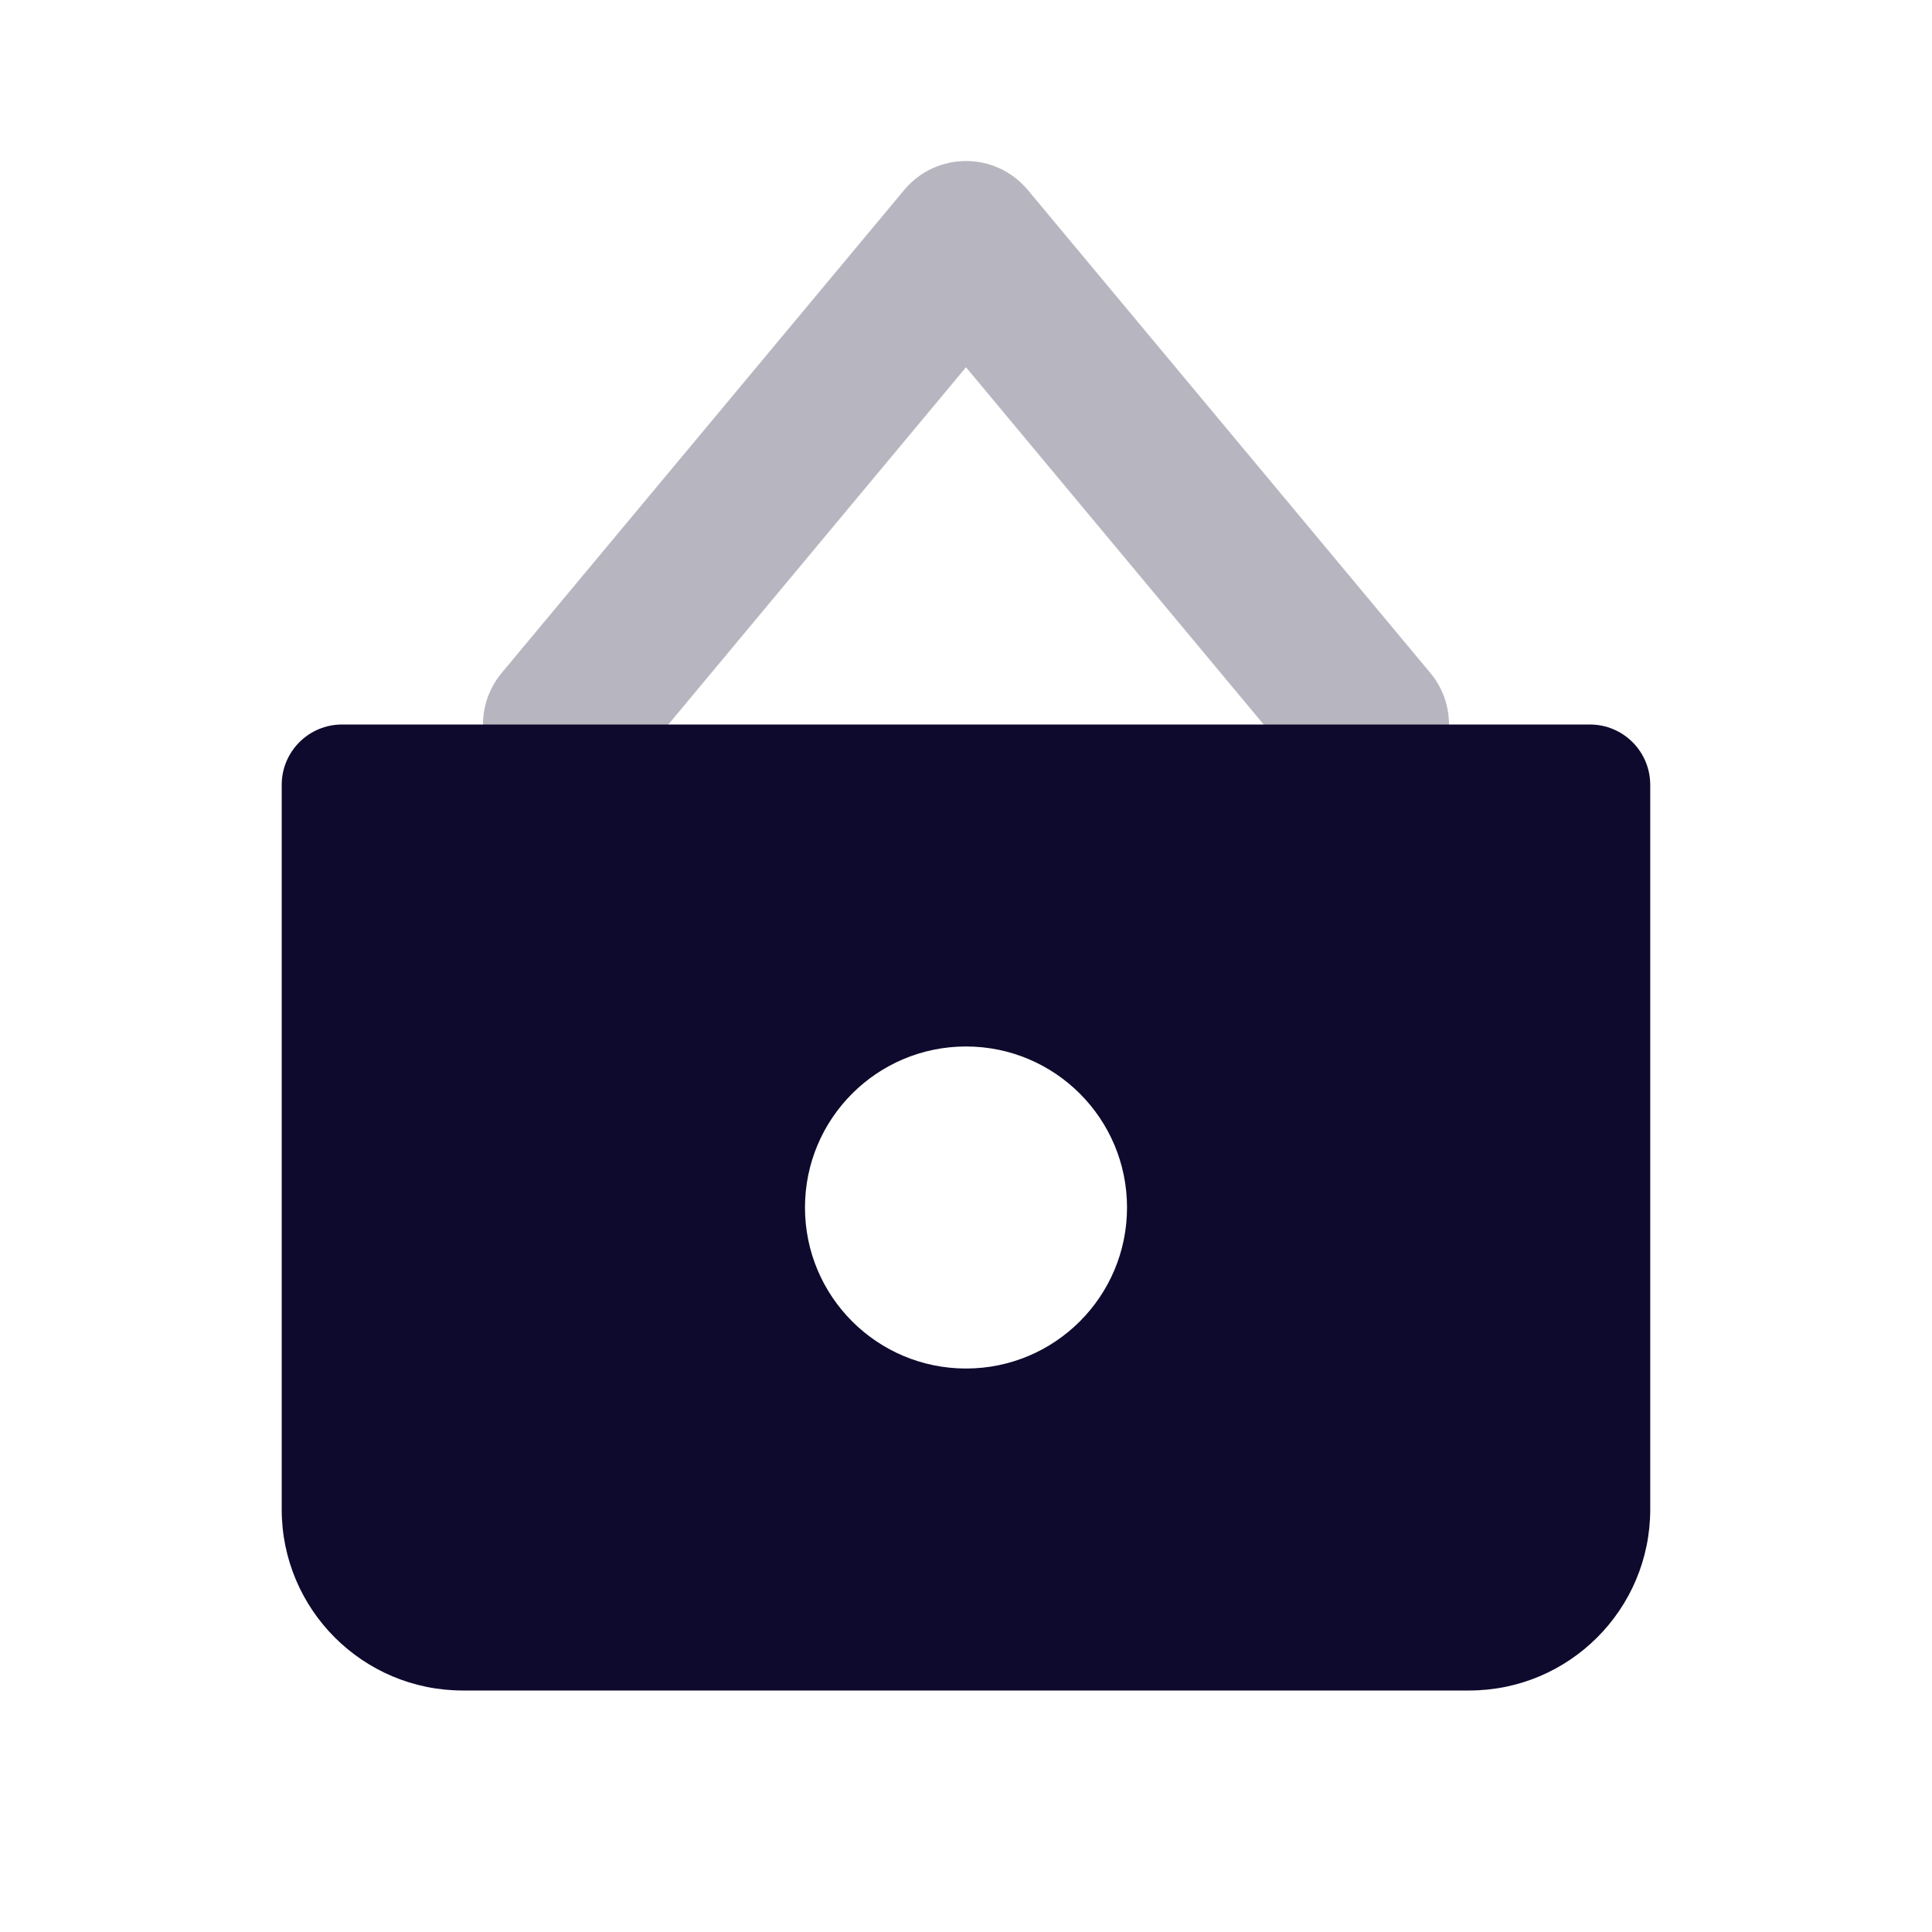 <svg width="32" height="32" viewBox="0 0 32 32" fill="none" xmlns="http://www.w3.org/2000/svg">
<path opacity="0.3" d="M16 6.083L10.358 12.854C9.886 13.419 9.045 13.496 8.48 13.024C7.914 12.553 7.838 11.712 8.309 11.146L14.976 3.147C15.509 2.507 16.491 2.507 17.024 3.147L23.691 11.146C24.162 11.712 24.086 12.553 23.52 13.024C22.955 13.496 22.114 13.419 21.642 12.854L16 6.083Z" fill="#0E0A2D"/>
<path fill-rule="evenodd" clip-rule="evenodd" d="M5.666 12C5.113 12 4.666 12.448 4.666 13V25C4.666 26.657 6.009 28 7.666 28H24.333C25.99 28 27.333 26.657 27.333 25V13C27.333 12.448 26.886 12 26.333 12H5.666ZM18.667 20C18.667 21.473 17.473 22.667 16 22.667C14.527 22.667 13.333 21.473 13.333 20C13.333 18.527 14.527 17.333 16 17.333C17.473 17.333 18.667 18.527 18.667 20Z" fill="#0E0A2D"/>
</svg>
